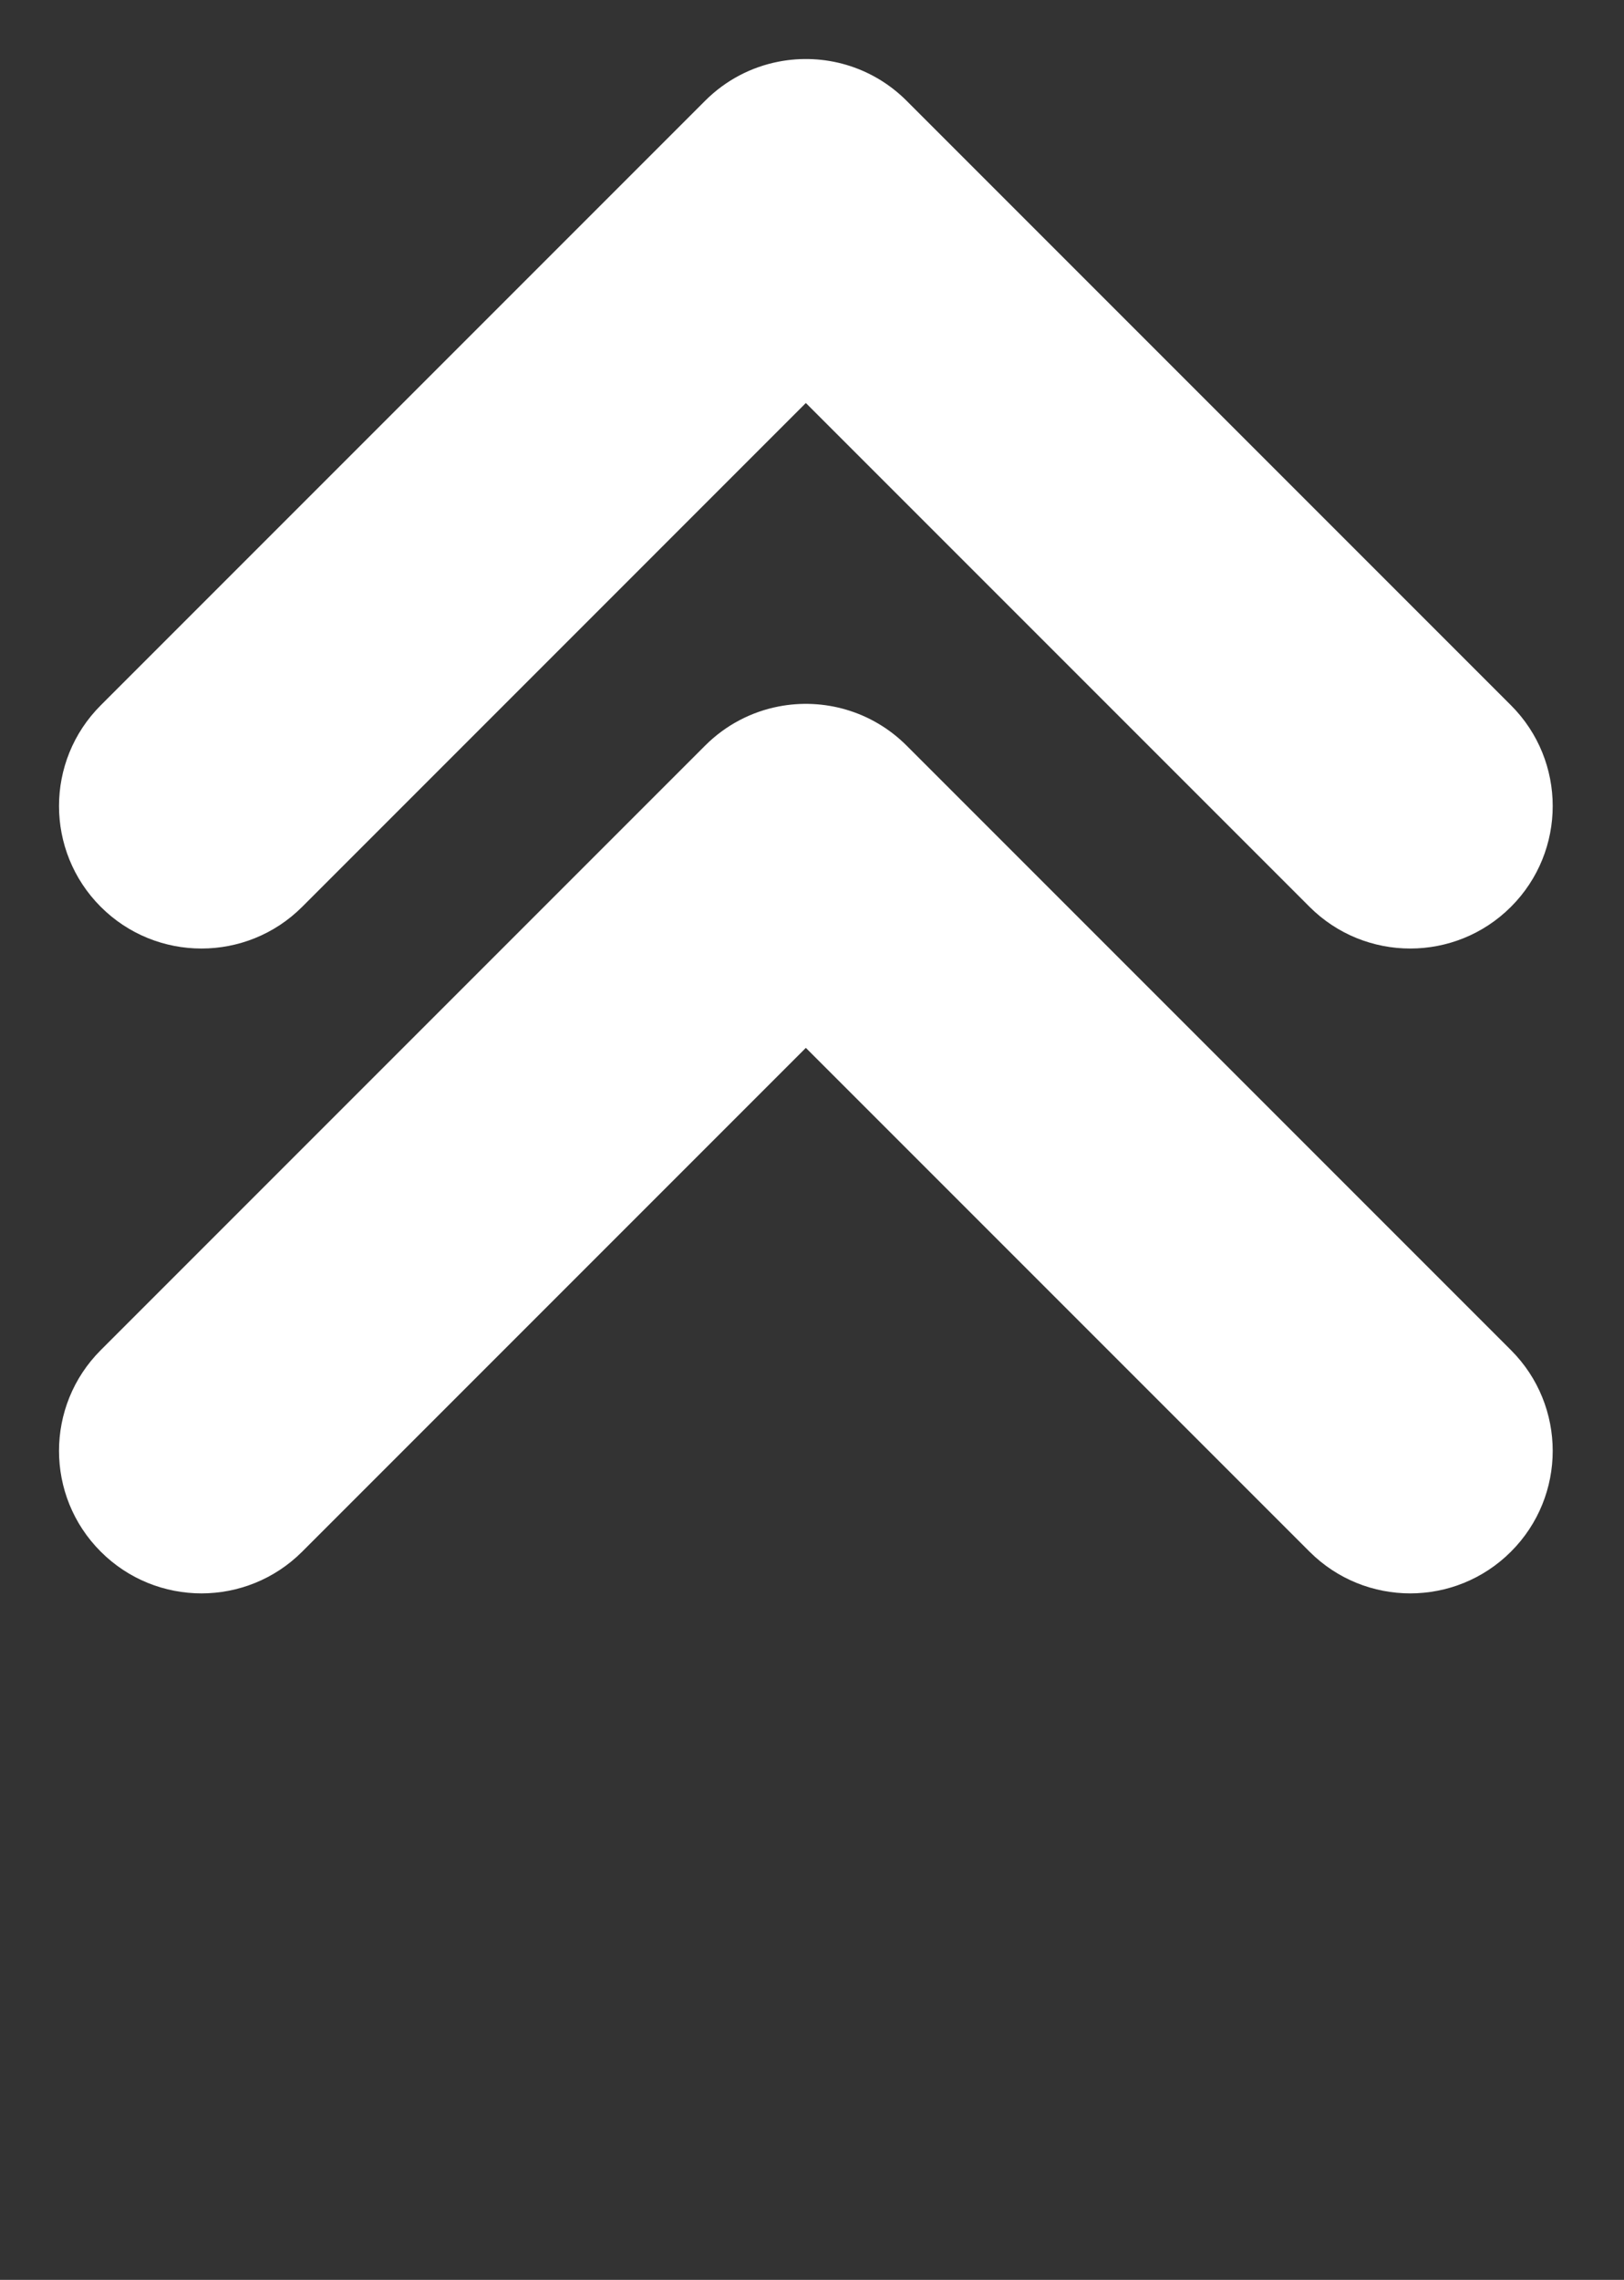 <svg width="57" height="80" viewBox="0 0 57 80" fill="none" xmlns="http://www.w3.org/2000/svg">
<rect x="0" y="0" width="57" height="80" fill="#333333" stroke="none"/>
<path fill-rule="evenodd" clip-rule="evenodd" d="M45.962 31.82C47.915 33.772 51.08 33.772 53.033 31.82C54.986 29.867 54.986 26.701 53.033 24.749L31.82 3.536C30.599 2.315 28.905 1.857 27.329 2.163C26.384 2.346 25.481 2.803 24.749 3.536L3.536 24.749C1.583 26.701 1.583 29.867 3.536 31.82C5.488 33.772 8.654 33.772 10.607 31.82L28.284 14.142L45.962 31.82Z" fill="white"/>
<path fill-rule="evenodd" clip-rule="evenodd" d="M45.962 54.447C47.915 56.4 51.08 56.4 53.033 54.447C54.986 52.495 54.986 49.329 53.033 47.376L31.82 26.163C30.599 24.943 28.905 24.485 27.329 24.79C26.384 24.973 25.481 25.431 24.749 26.163L3.536 47.376C1.583 49.329 1.583 52.495 3.536 54.447C5.488 56.4 8.654 56.4 10.607 54.447L28.284 36.77L45.962 54.447Z" fill="white"/>
</svg>
